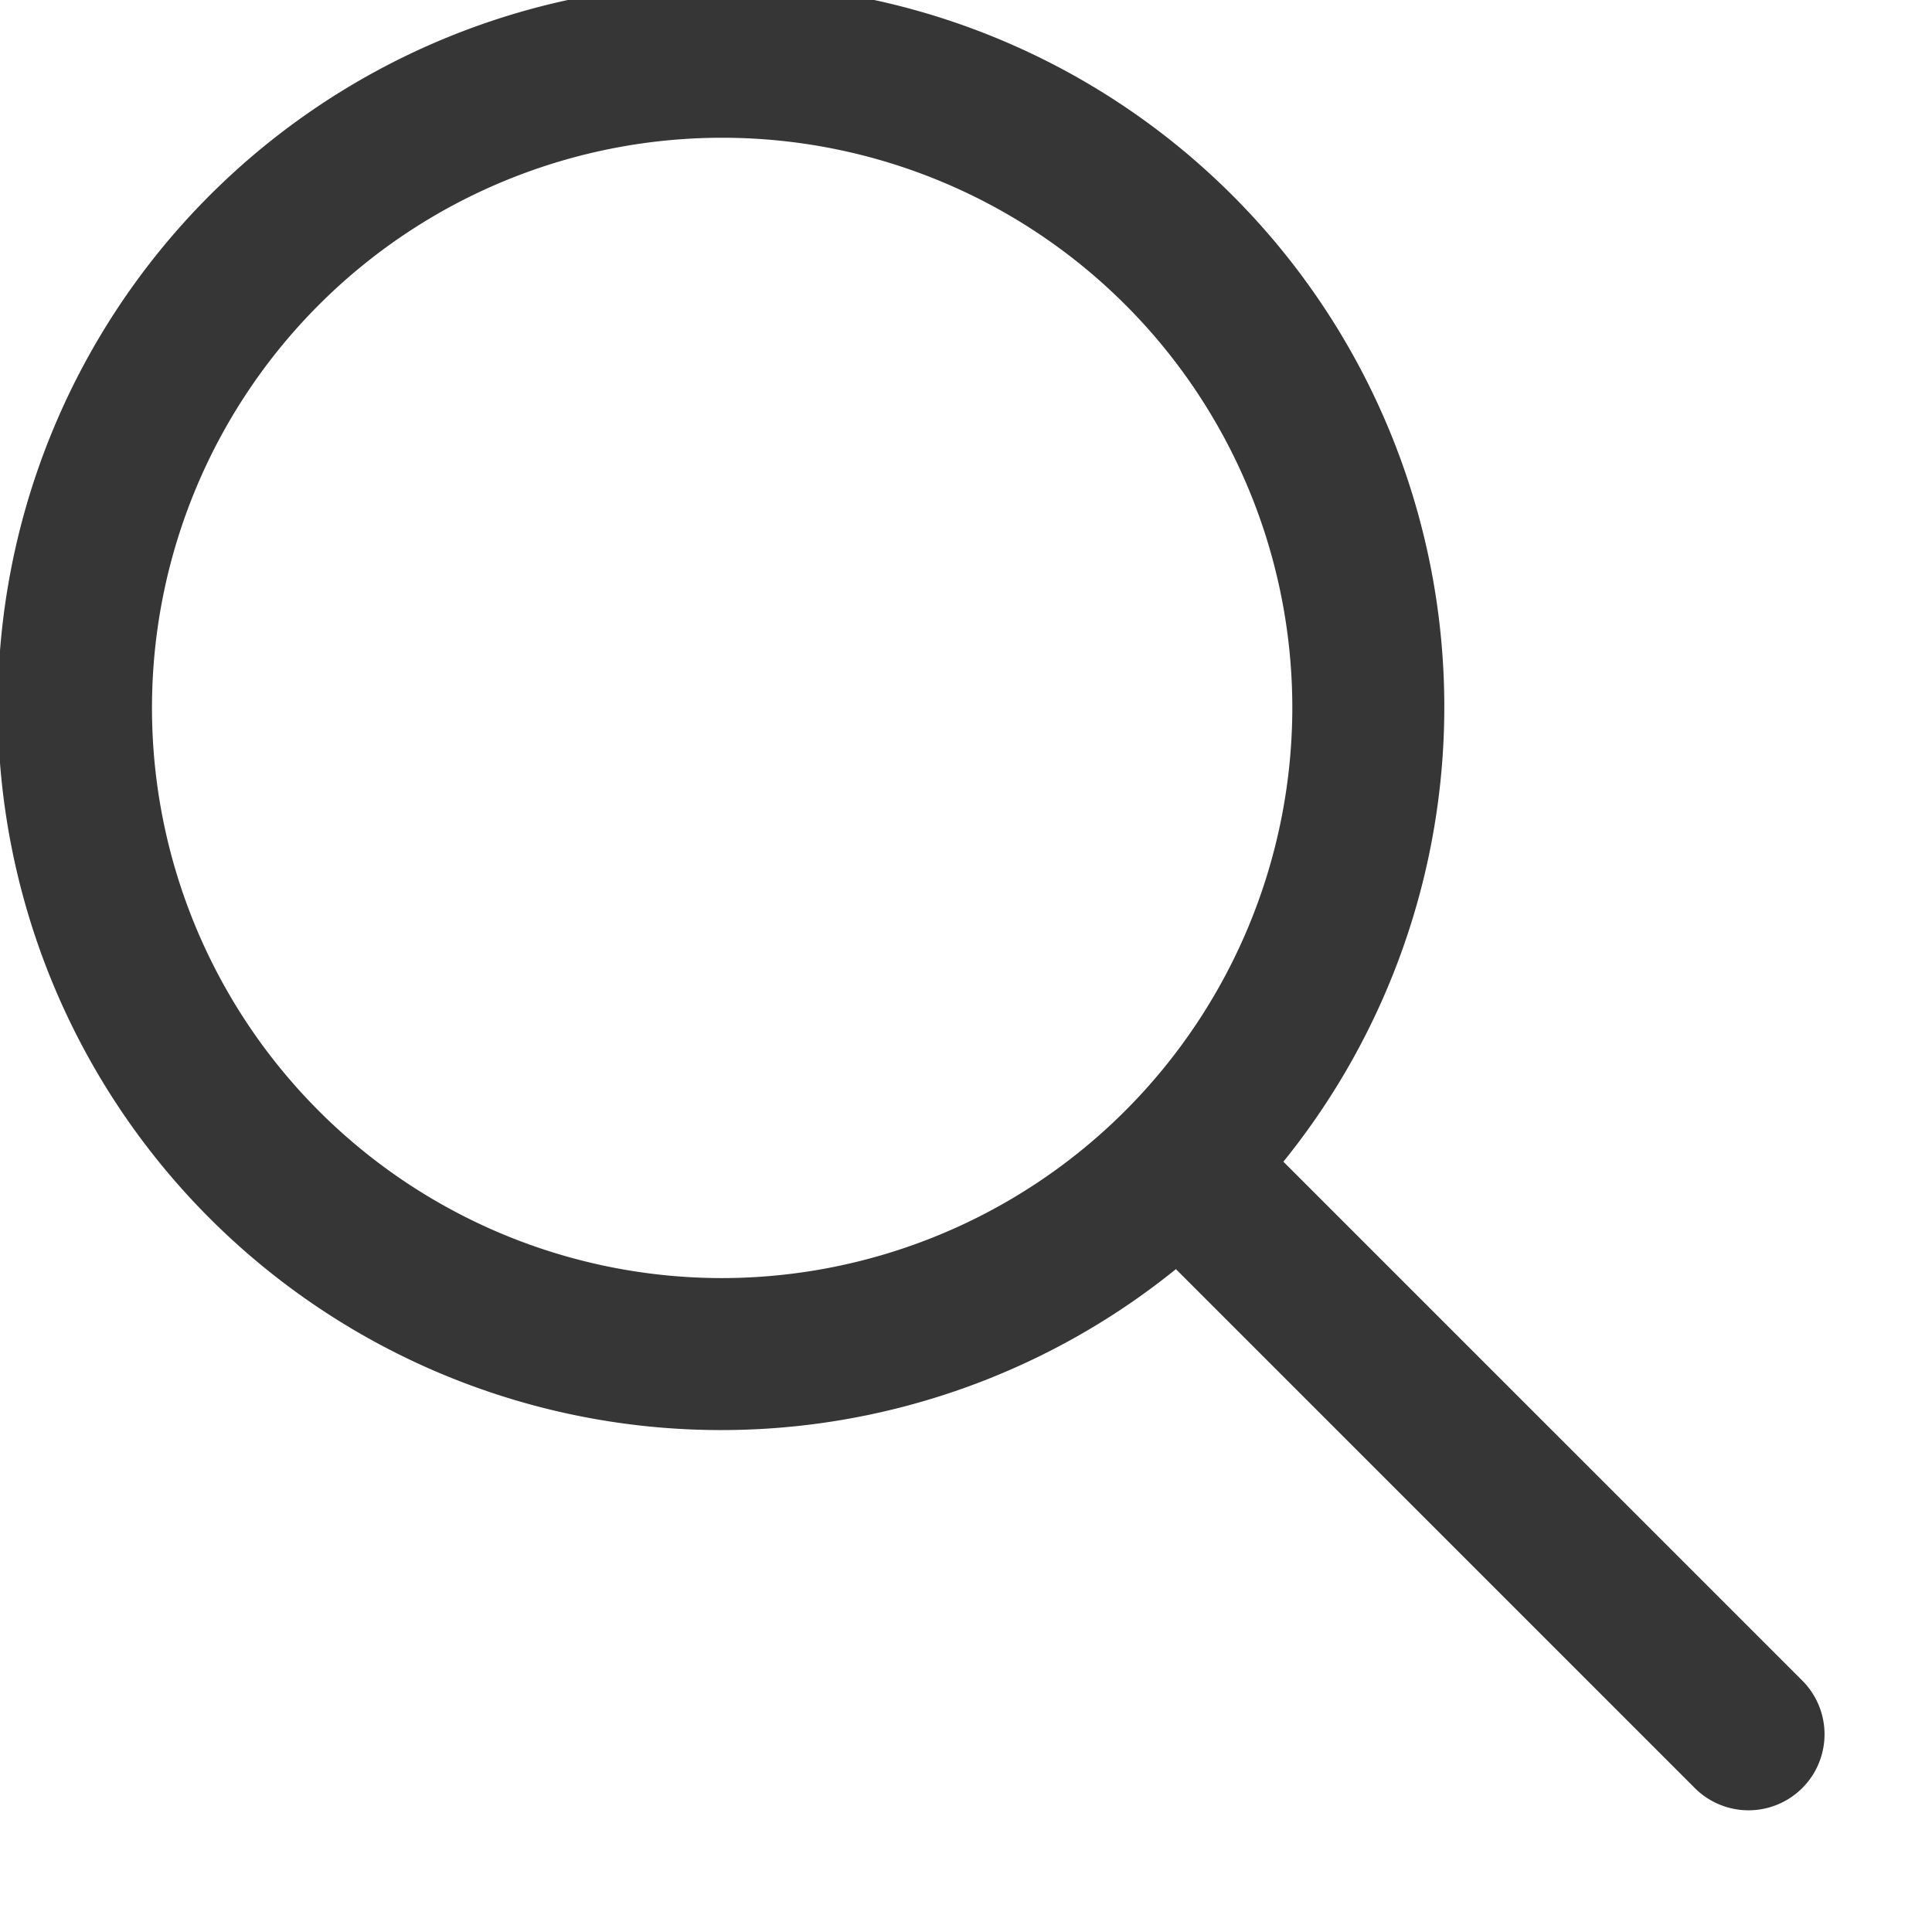 <svg id="Capa_1" data-name="Capa 1" xmlns="http://www.w3.org/2000/svg" viewBox="0 0 105.89 105.89"><defs><style>.cls-1{fill:#363636;}</style></defs><path class="cls-1" d="M98.78,92.11,70.34,63.67a39.64,39.64,0,1,0-5.89,5.89L92.89,98a4.16,4.16,0,1,0,5.89-5.89ZM39.58,70.05A31.25,31.25,0,1,1,70.83,38.8,31.29,31.29,0,0,1,39.58,70.05Z"/></svg>